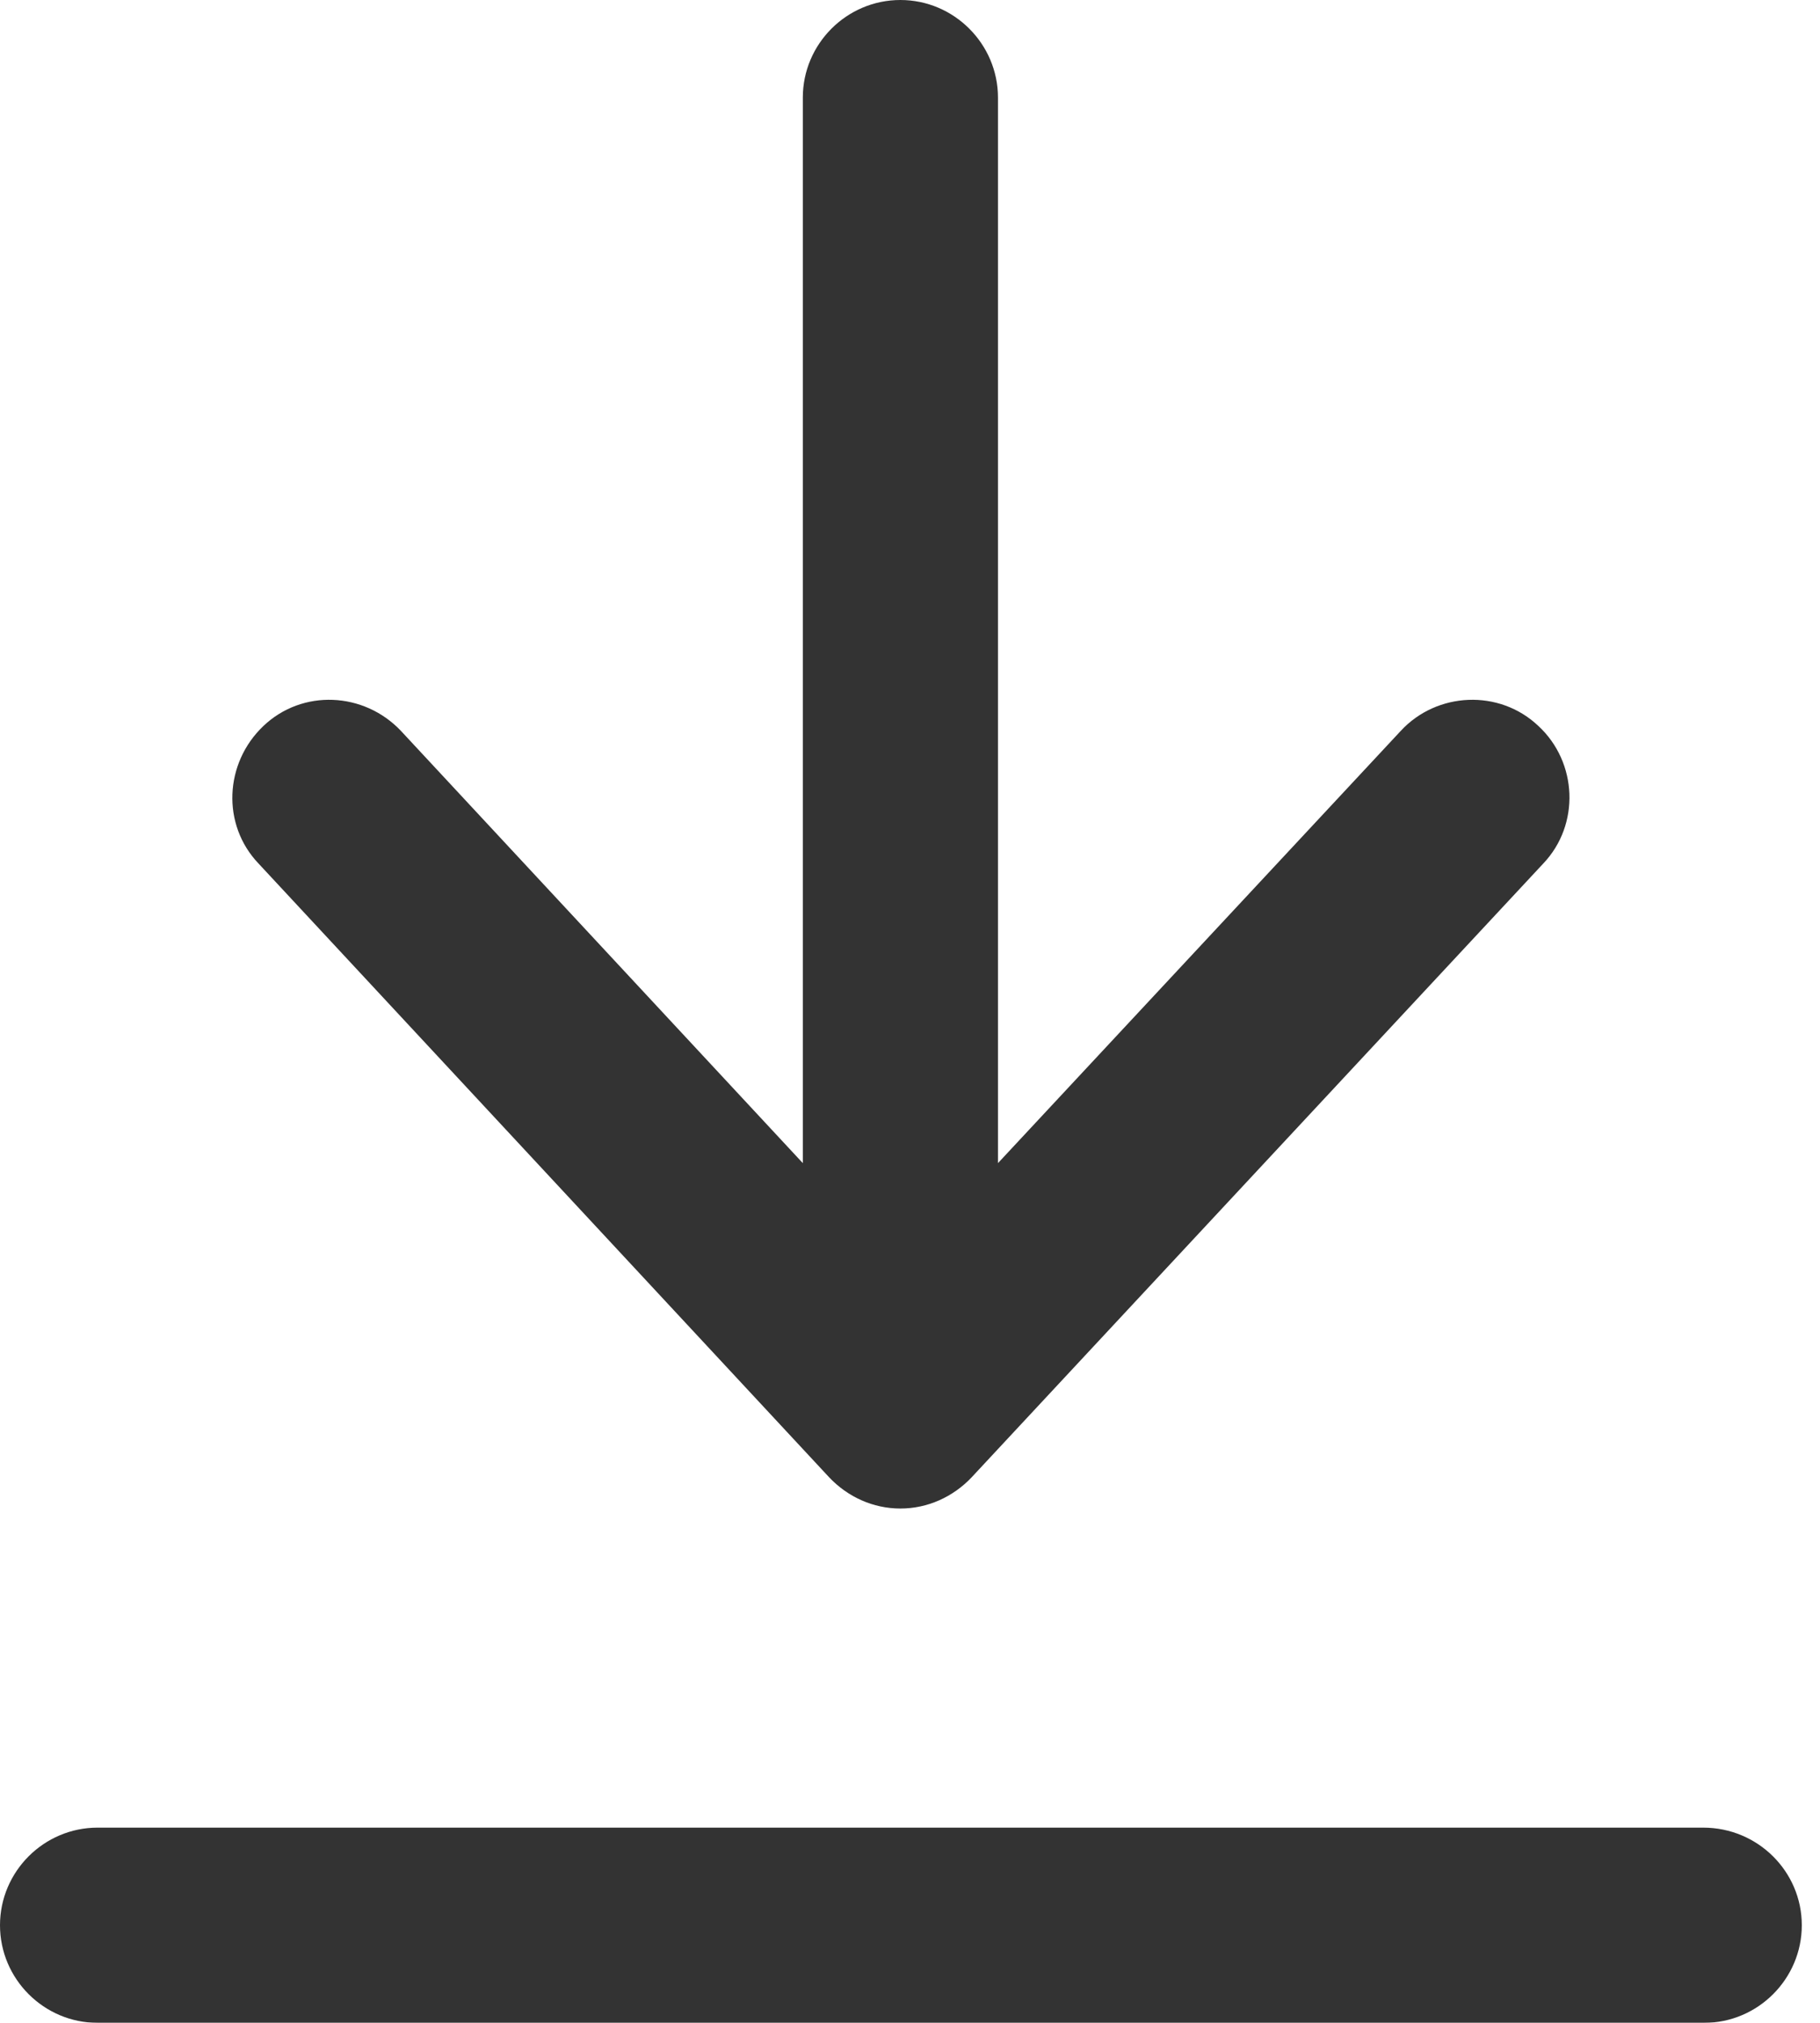 <svg width="18" height="20" viewBox="0 0 18 20" fill="none" xmlns="http://www.w3.org/2000/svg">
<g opacity="0.8">
<path d="M16.845 18.07H0.965C0.434 18.07 0 18.504 0 19.035C0 19.566 0.434 20 0.965 20H16.855C17.385 20 17.82 19.566 17.82 19.035C17.82 18.504 17.385 18.07 16.845 18.07Z" fill="black"/>
<path d="M8.201 14.607C8.384 14.8 8.635 14.915 8.905 14.915C9.175 14.915 9.426 14.8 9.609 14.607L15.263 8.538C15.63 8.152 15.601 7.535 15.215 7.178C14.829 6.811 14.211 6.84 13.854 7.226L9.87 11.5V0.965C9.87 0.434 9.435 0 8.905 0C8.374 0 7.94 0.434 7.94 0.965V11.5L3.965 7.226C3.599 6.84 2.991 6.811 2.605 7.178C2.219 7.545 2.19 8.153 2.557 8.538L8.201 14.607Z" fill="black"/>
</g>
</svg>
